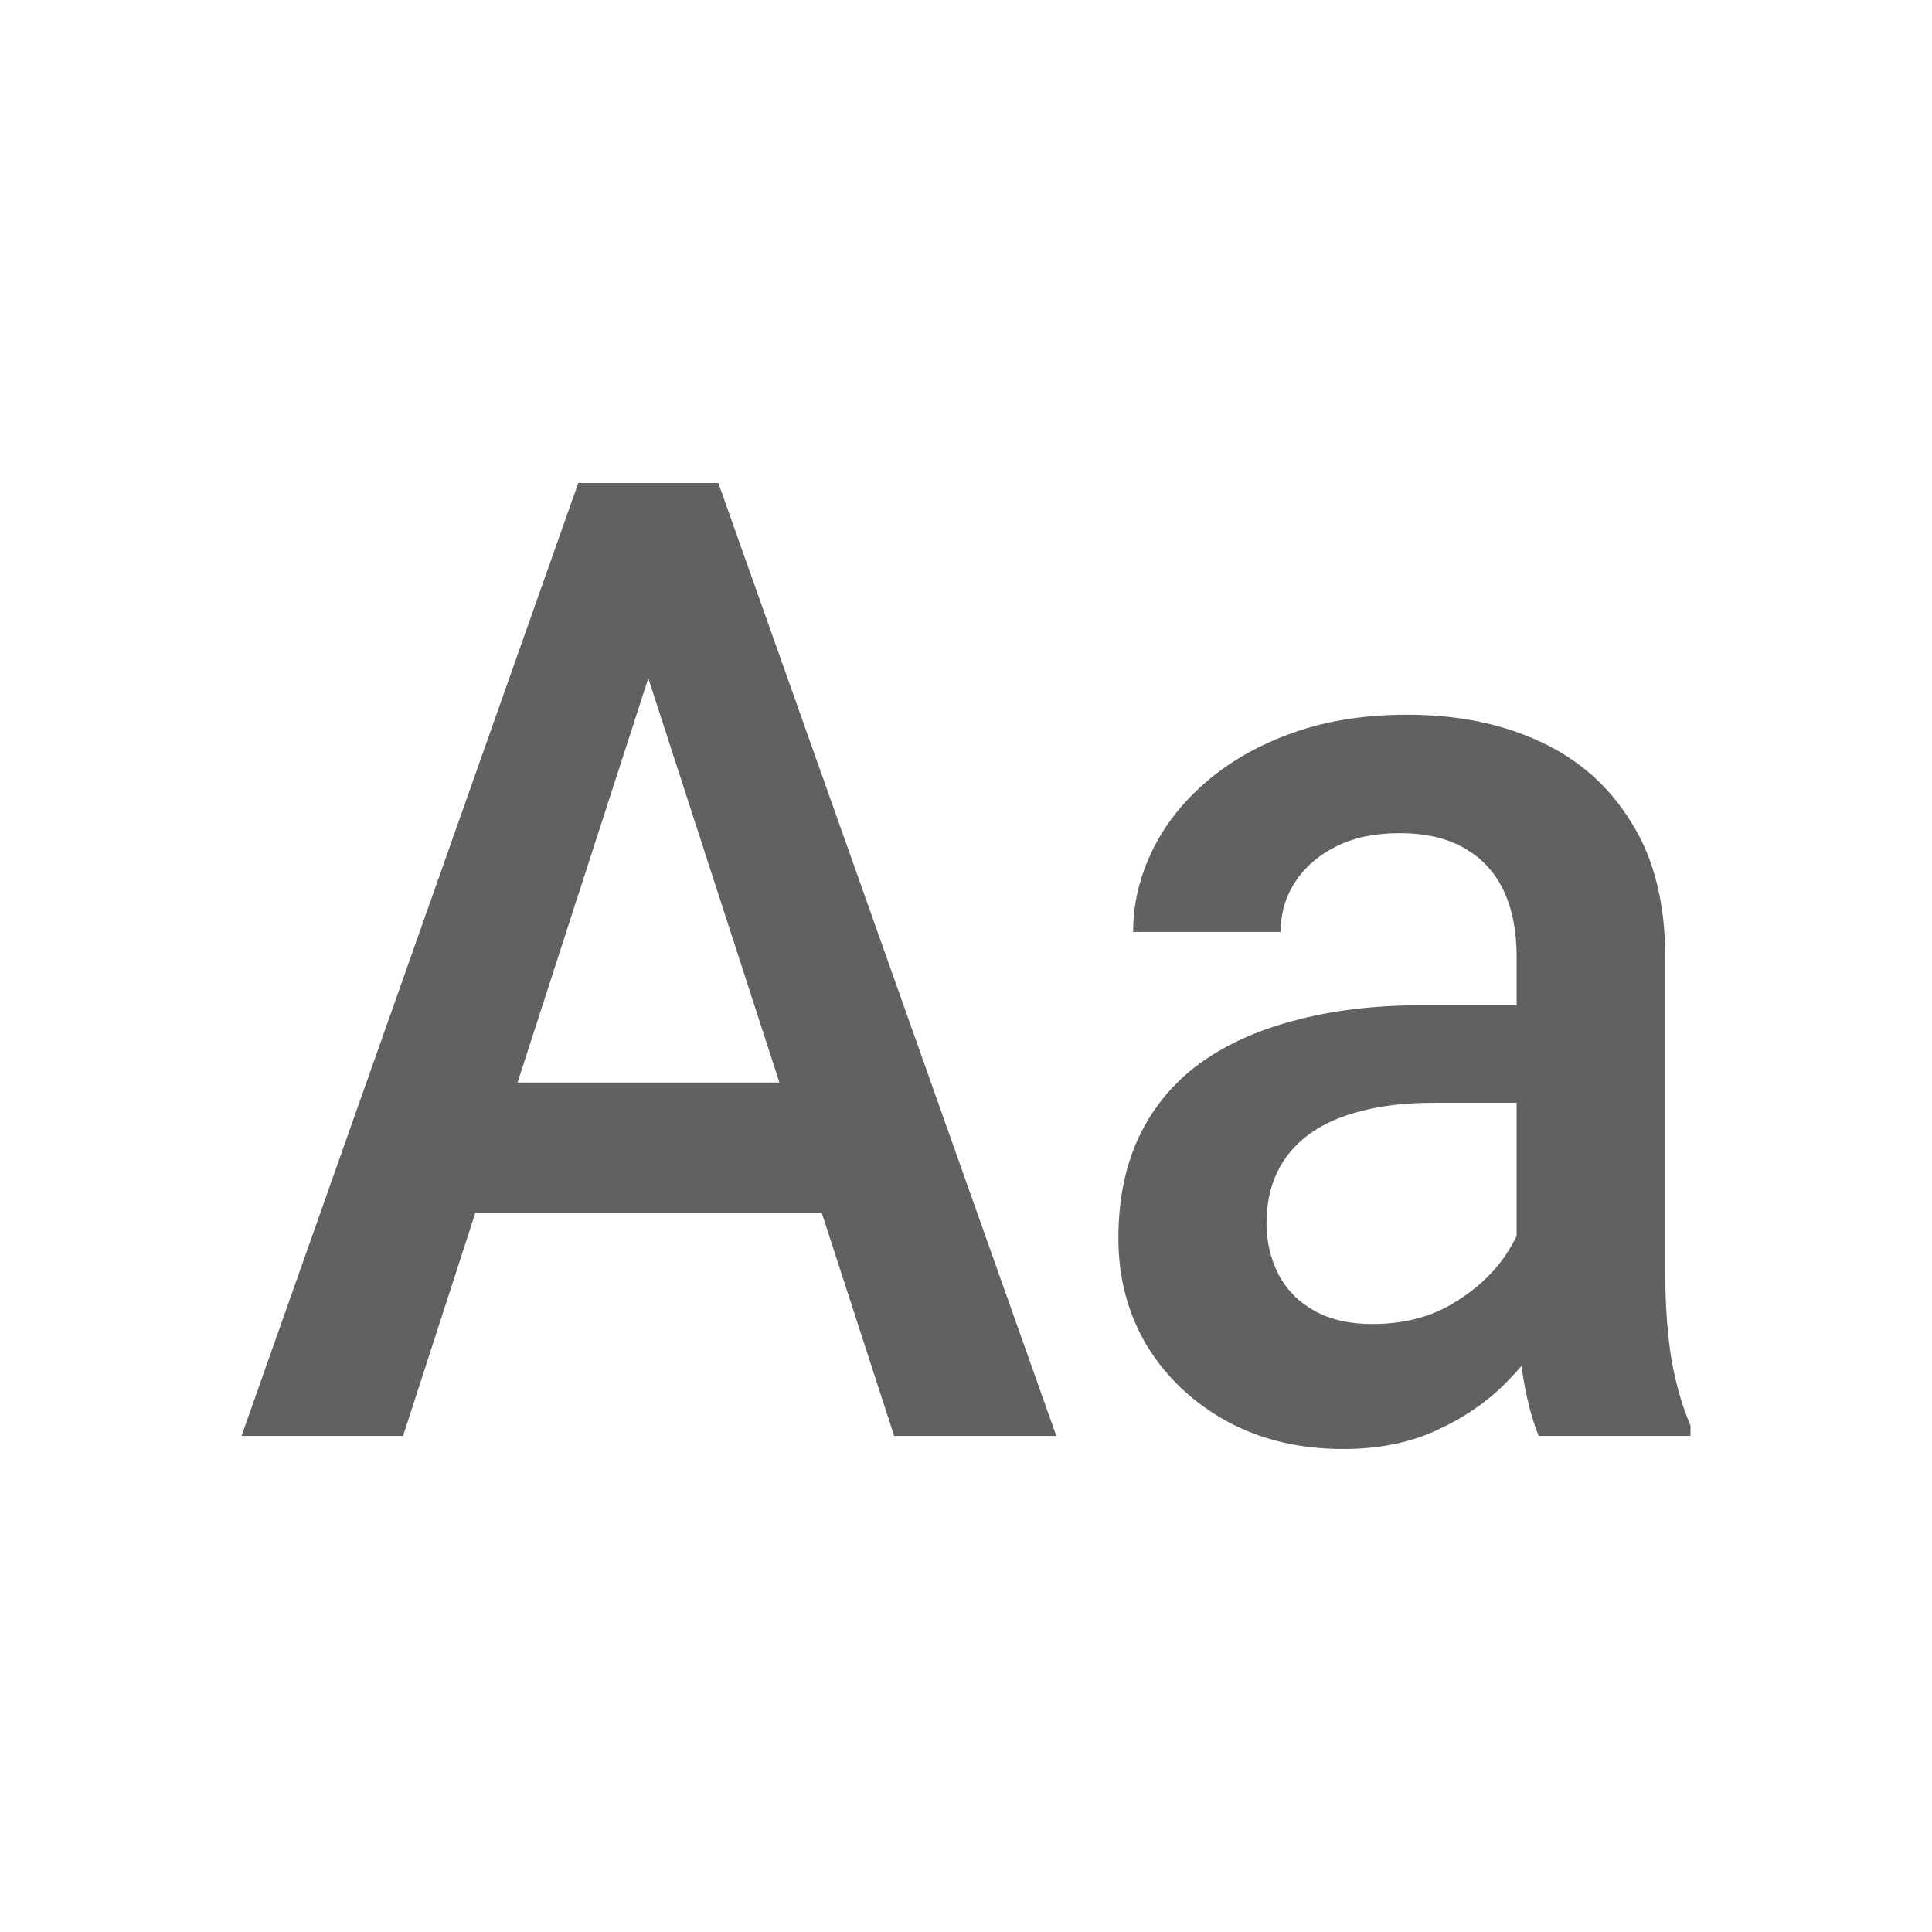 <svg width="16" height="16" viewBox="0 0 16 16" fill="none" xmlns="http://www.w3.org/2000/svg">
<path fill-rule="evenodd" clip-rule="evenodd" d="M5.949 4L8.748 11.892H7.405L6.805 10.043H3.937L3.338 11.892H2L4.789 4H5.949ZM4.286 8.965H6.455L5.369 5.617L4.286 8.965Z" fill="#616160"/>
<path fill-rule="evenodd" clip-rule="evenodd" d="M12.6 11.313C12.551 11.369 12.499 11.425 12.443 11.48C12.287 11.631 12.098 11.756 11.878 11.854C11.661 11.951 11.41 12 11.125 12C10.765 12 10.444 11.924 10.163 11.772C9.881 11.617 9.661 11.409 9.501 11.149C9.342 10.885 9.262 10.587 9.262 10.255C9.262 9.944 9.316 9.669 9.425 9.431C9.537 9.189 9.7 8.986 9.913 8.824C10.131 8.661 10.395 8.538 10.707 8.455C11.02 8.369 11.376 8.325 11.776 8.325H12.56V7.919C12.56 7.709 12.524 7.528 12.453 7.377C12.382 7.225 12.273 7.107 12.127 7.024C11.985 6.941 11.805 6.9 11.588 6.9C11.388 6.9 11.215 6.936 11.069 7.008C10.923 7.08 10.809 7.178 10.728 7.301C10.646 7.424 10.606 7.563 10.606 7.718H9.384C9.384 7.487 9.437 7.263 9.542 7.046C9.647 6.829 9.8 6.636 10 6.466C10.2 6.296 10.439 6.163 10.718 6.065C10.996 5.967 11.308 5.919 11.654 5.919C12.068 5.919 12.434 5.993 12.753 6.141C13.075 6.289 13.328 6.513 13.511 6.813C13.698 7.109 13.791 7.481 13.791 7.93V10.537C13.791 10.804 13.808 11.044 13.842 11.258C13.88 11.467 13.932 11.649 14 11.805V11.892H12.743C12.685 11.751 12.639 11.572 12.606 11.355C12.604 11.341 12.602 11.327 12.6 11.313ZM12.56 10.236C12.535 10.288 12.504 10.341 12.468 10.396C12.36 10.555 12.21 10.69 12.02 10.802C11.834 10.911 11.615 10.965 11.364 10.965C11.177 10.965 11.018 10.929 10.886 10.856C10.757 10.784 10.658 10.685 10.59 10.558C10.523 10.428 10.489 10.286 10.489 10.13C10.489 9.975 10.517 9.836 10.575 9.713C10.633 9.59 10.719 9.485 10.835 9.398C10.95 9.312 11.094 9.247 11.267 9.203C11.44 9.156 11.64 9.133 11.868 9.133H12.56V10.236Z" fill="#616160"/>
</svg>
